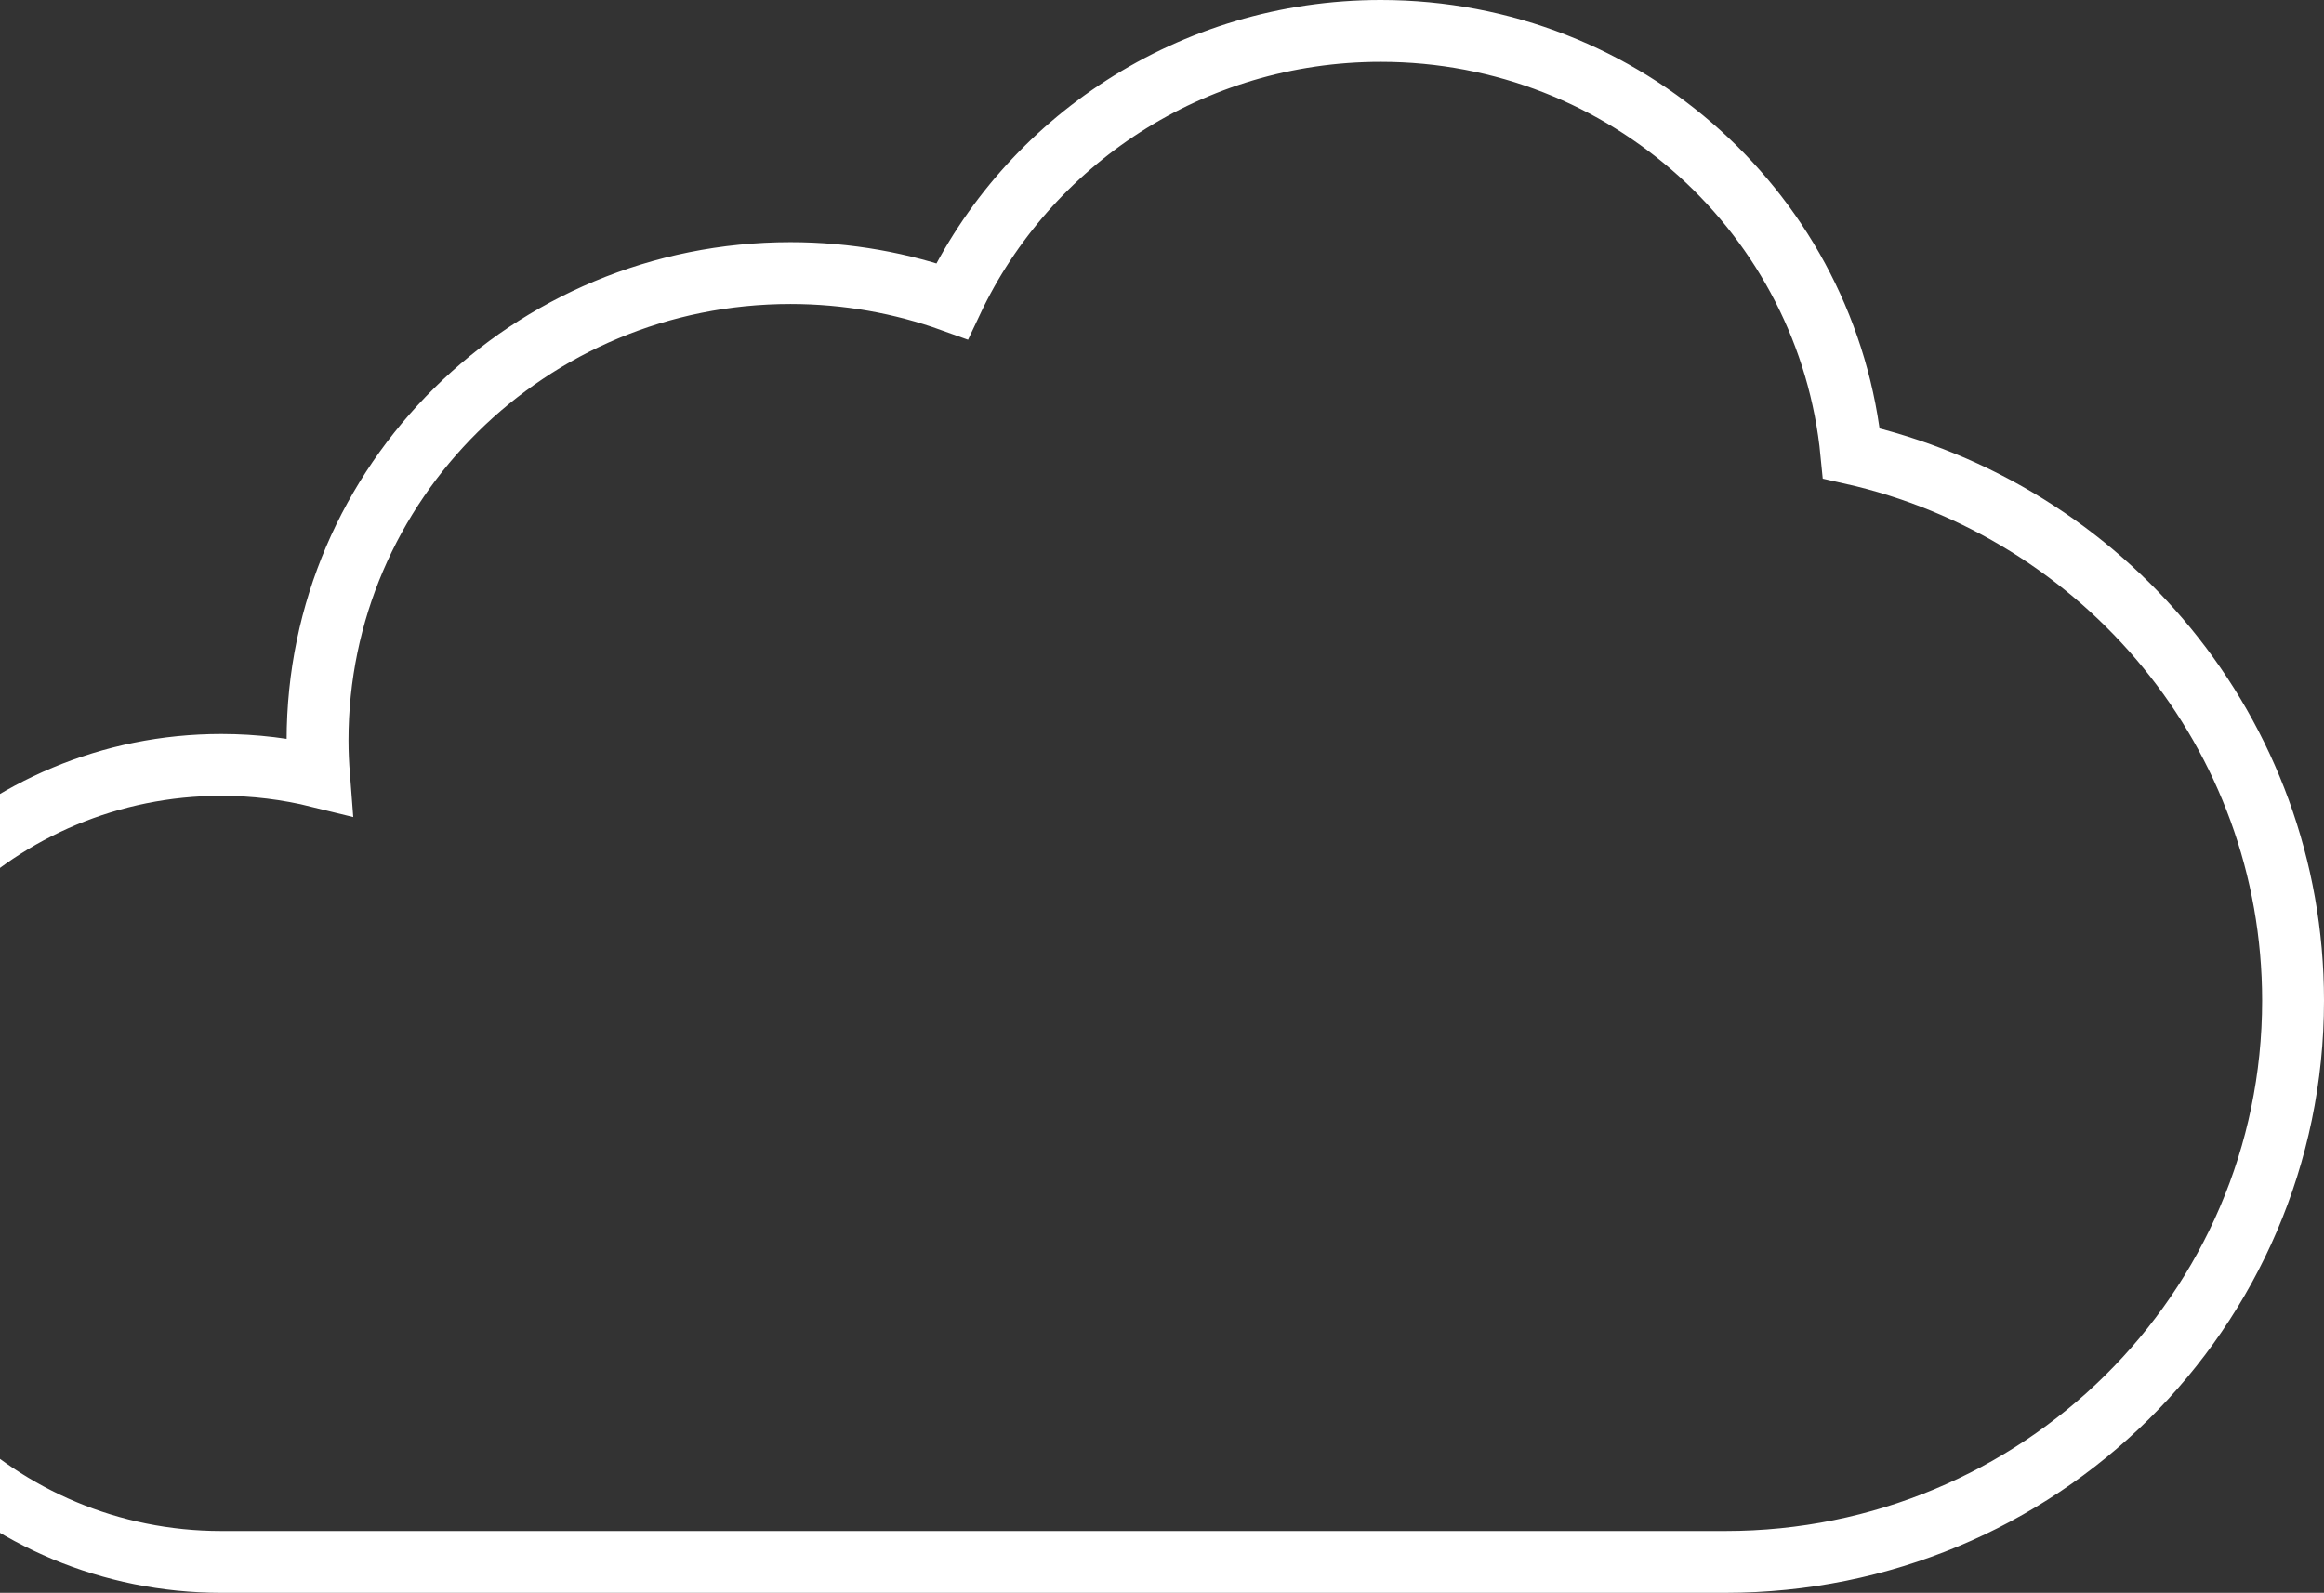 <svg width="601" height="412" viewBox="0 0 601 412" fill="none" xmlns="http://www.w3.org/2000/svg">
<rect x="0" y="0" width="601" height="412" fill="#333333" stroke="none"/>
<path d="M478.777 117.268C472.851 55.955 420.634 8 357.072 8C307.982 8 265.669 36.618 246.208 77.887C233.163 73.197 219.088 70.633 204.405 70.633C136.868 70.633 82.12 124.765 82.12 191.545C82.12 194.704 82.28 197.824 82.52 200.922C74.251 198.882 65.763 197.851 57.243 197.853C-0.33 197.853 -47 243.999 -47 300.927C-47 357.853 -0.331 404 57.243 404H446.172C527.264 404 593 338.996 593 258.816C593 189.719 544.171 131.938 478.777 117.268Z" stroke="white" stroke-width="16"/>
</svg>
